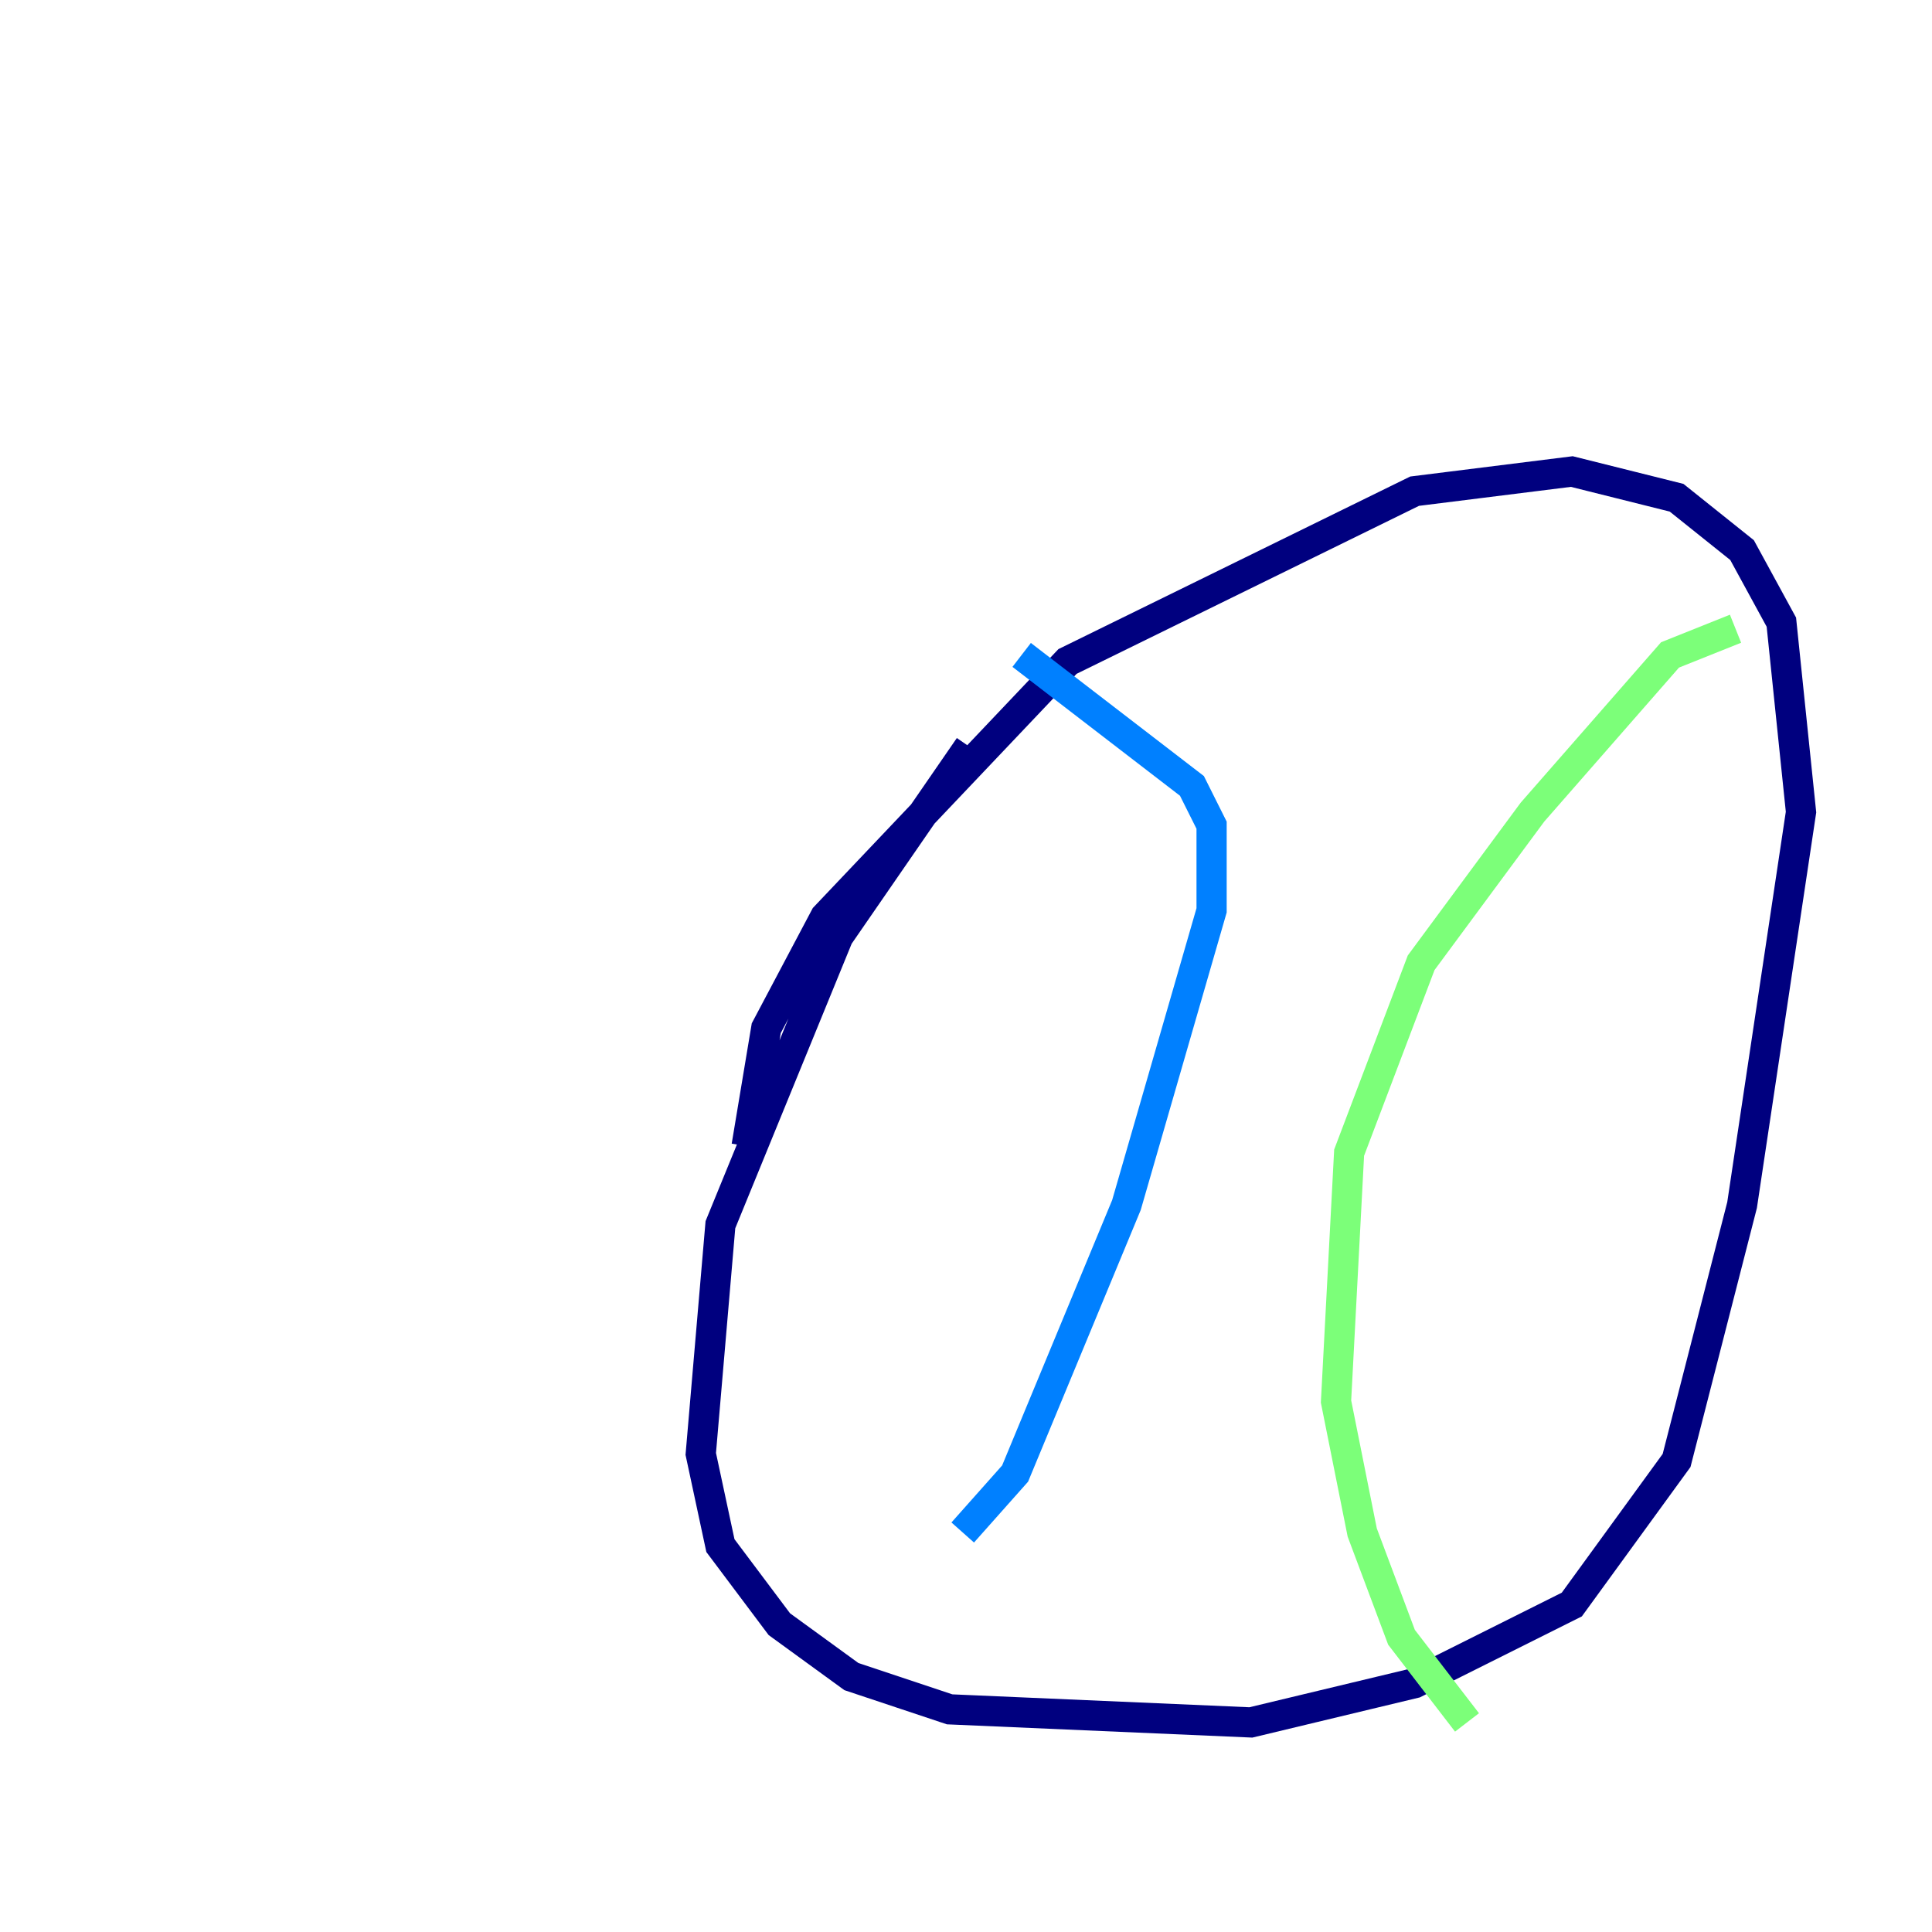 <?xml version="1.0" encoding="utf-8" ?>
<svg baseProfile="tiny" height="128" version="1.2" viewBox="0,0,128,128" width="128" xmlns="http://www.w3.org/2000/svg" xmlns:ev="http://www.w3.org/2001/xml-events" xmlns:xlink="http://www.w3.org/1999/xlink"><defs /><polyline fill="none" points="64.217,49.464 55.539,62.047 47.729,81.139 46.427,96.325 47.729,102.4 51.634,107.607 56.407,111.078 62.915,113.248 82.875,114.115 93.722,111.512 104.136,106.305 111.078,96.759 115.417,79.837 119.322,53.803 118.02,41.22 115.417,36.447 111.078,32.976 104.136,31.241 93.722,32.542 70.725,43.824 54.671,60.746 50.766,68.122 49.464,75.932" stroke="#00007f" stroke-width="2" /><polyline fill="none" points="67.688,43.39 78.969,52.068 80.271,54.671 80.271,60.312 74.63,79.837 67.254,97.627 63.783,101.532" stroke="#0080ff" stroke-width="2" /><polyline fill="none" points="114.983,41.654 110.644,43.39 101.532,53.803 94.156,63.783 89.383,76.366 88.515,92.854 90.251,101.532 92.854,108.475 97.193,114.115" stroke="#7cff79" stroke-width="2" /><polyline fill="none" points="13.017,21.261 13.017,21.261" stroke="#ff9400" stroke-width="2" /><polyline fill="none" points="8.678,8.678 8.678,8.678" stroke="#7f0000" stroke-width="2" /></svg>